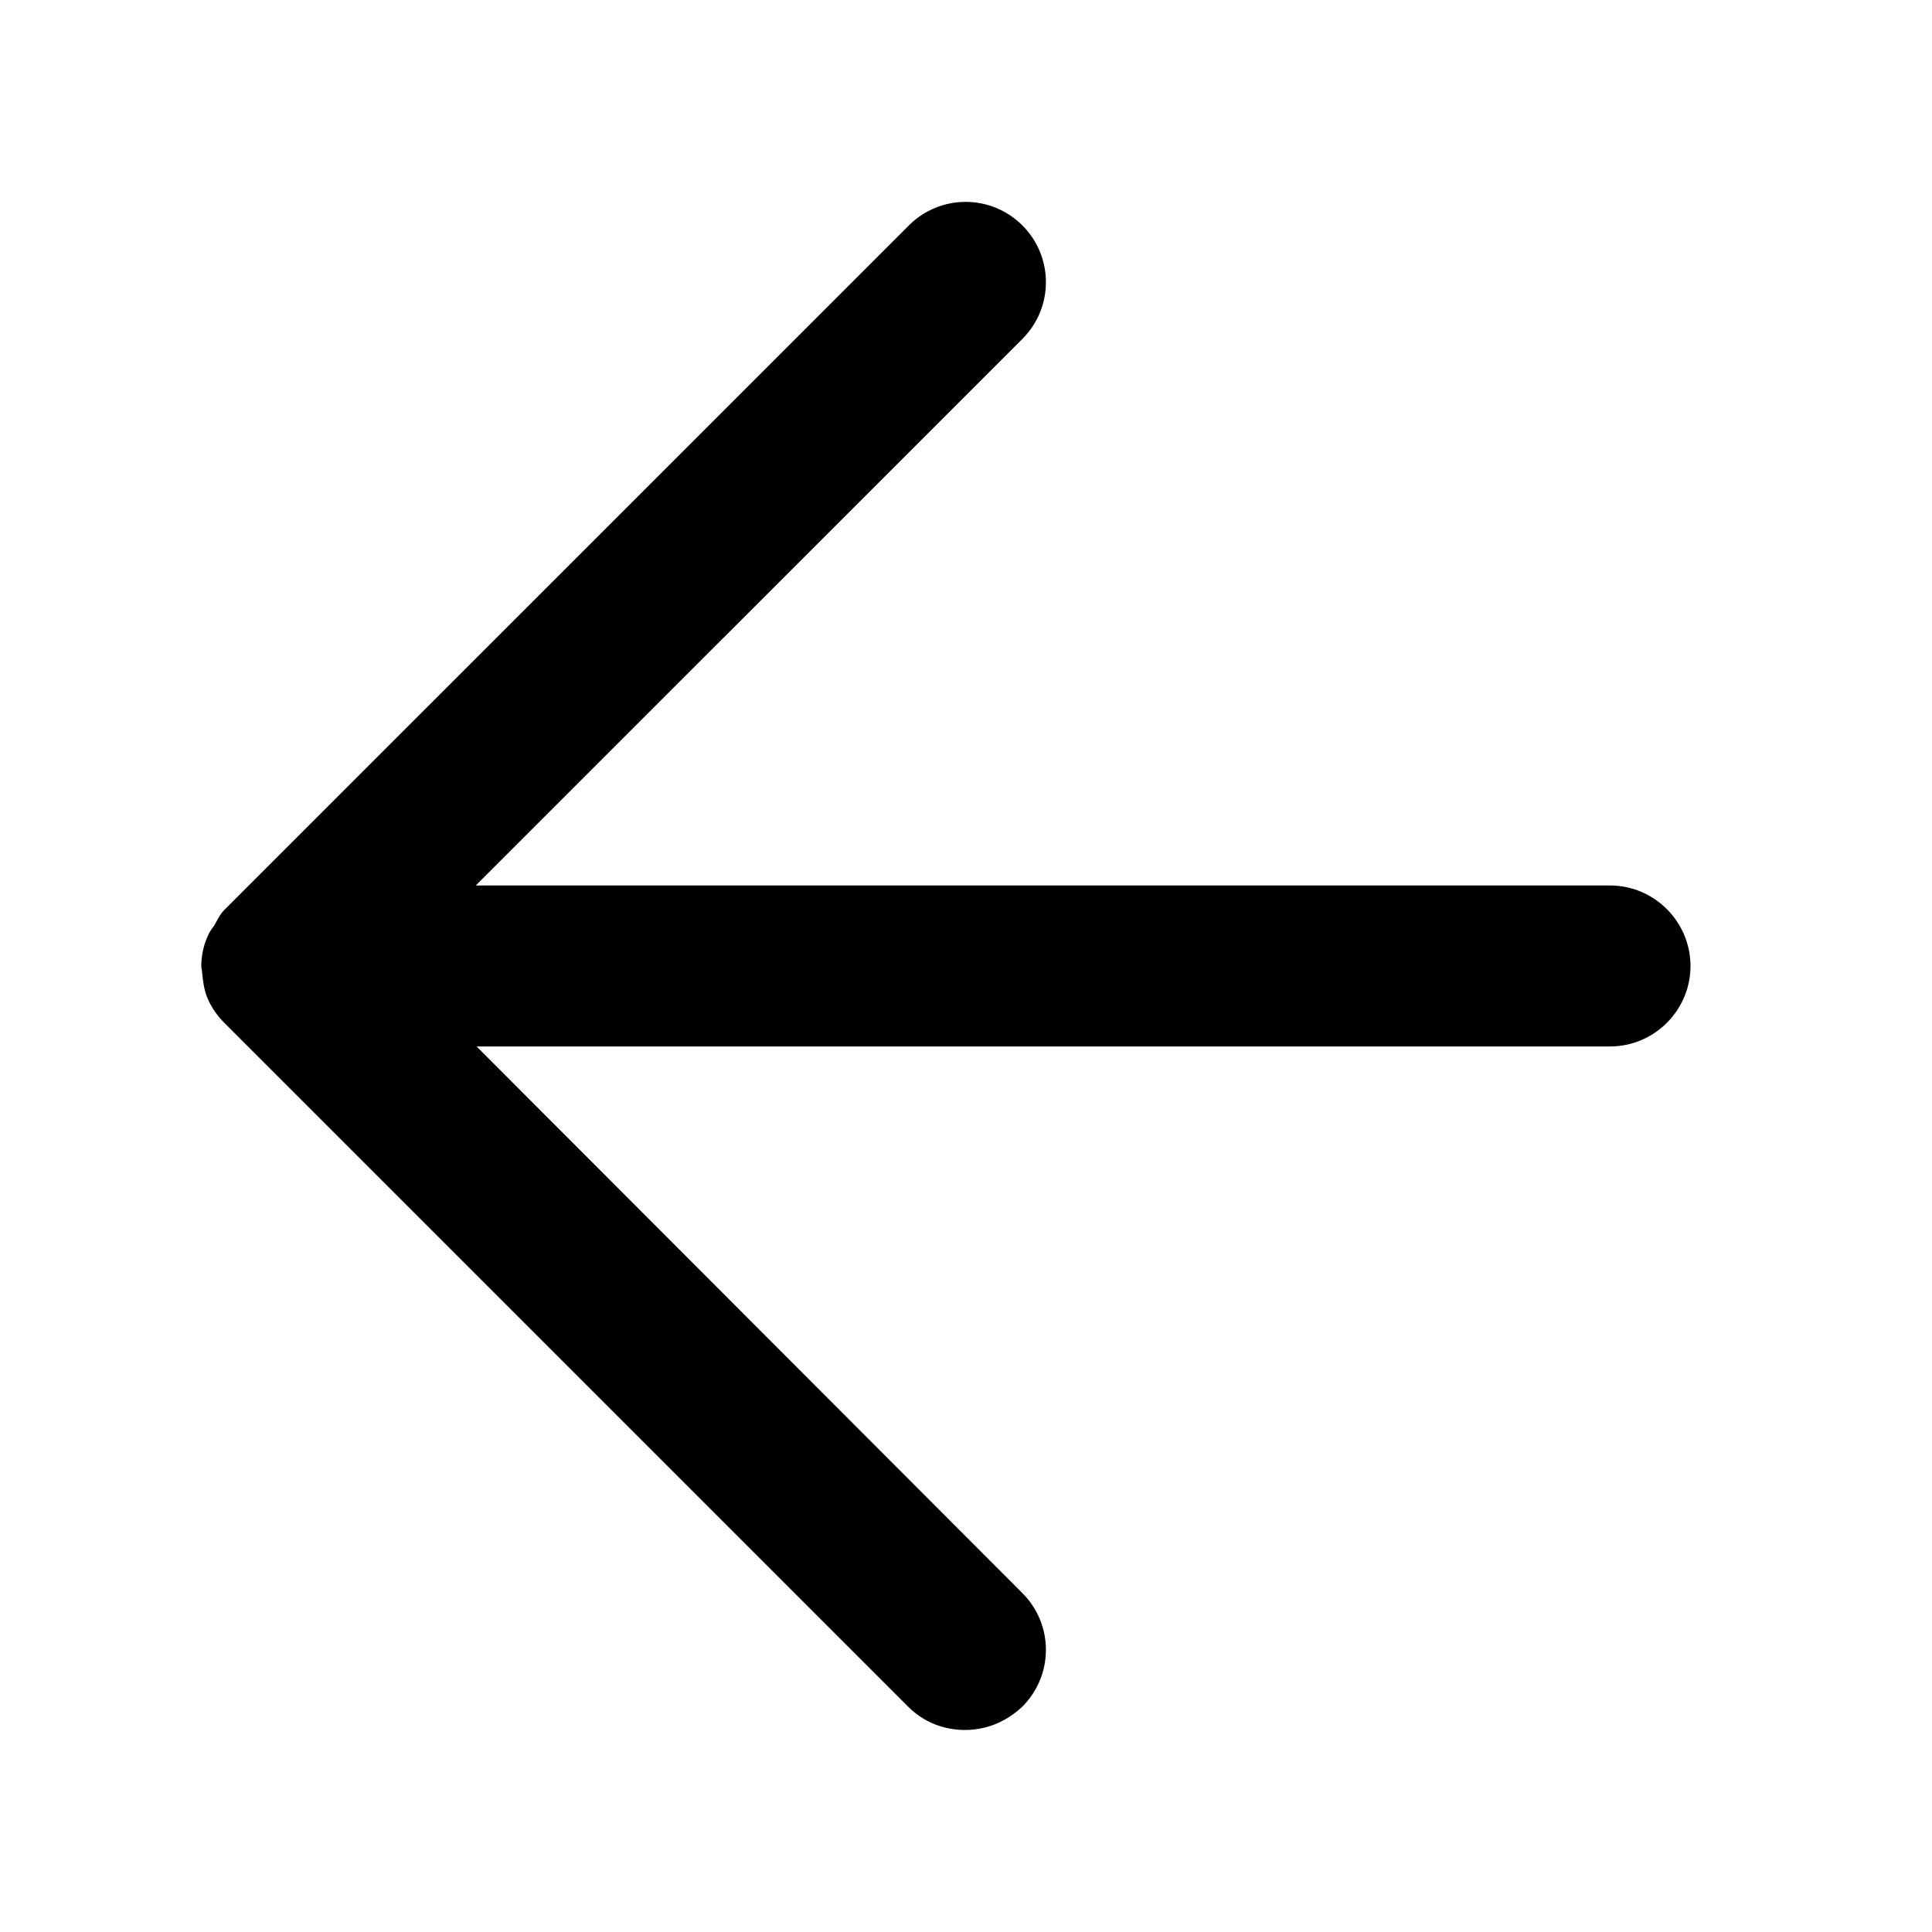 <svg width="28" height="28" viewBox="0 0 28 28" fill="none" xmlns="http://www.w3.org/2000/svg">
<path d="M23.333 12.833H6.895L14.817 4.912C15.272 4.457 15.272 3.722 14.817 3.267C14.362 2.812 13.627 2.812 13.172 3.267L3.255 13.183C3.185 13.253 3.15 13.335 3.103 13.416C3.068 13.463 3.033 13.51 3.01 13.568C2.952 13.697 2.917 13.848 2.917 14C2.917 14.035 2.928 14.058 2.928 14.082C2.94 14.198 2.952 14.326 2.998 14.443C3.057 14.595 3.15 14.723 3.255 14.828L13.16 24.733C13.393 24.966 13.685 25.072 13.988 25.072C14.292 25.072 14.583 24.955 14.817 24.733C15.272 24.278 15.272 23.543 14.817 23.088L6.907 15.166H23.333C23.975 15.166 24.5 14.642 24.5 14C24.5 13.358 23.975 12.833 23.333 12.833Z" fill="black"/>
</svg>
